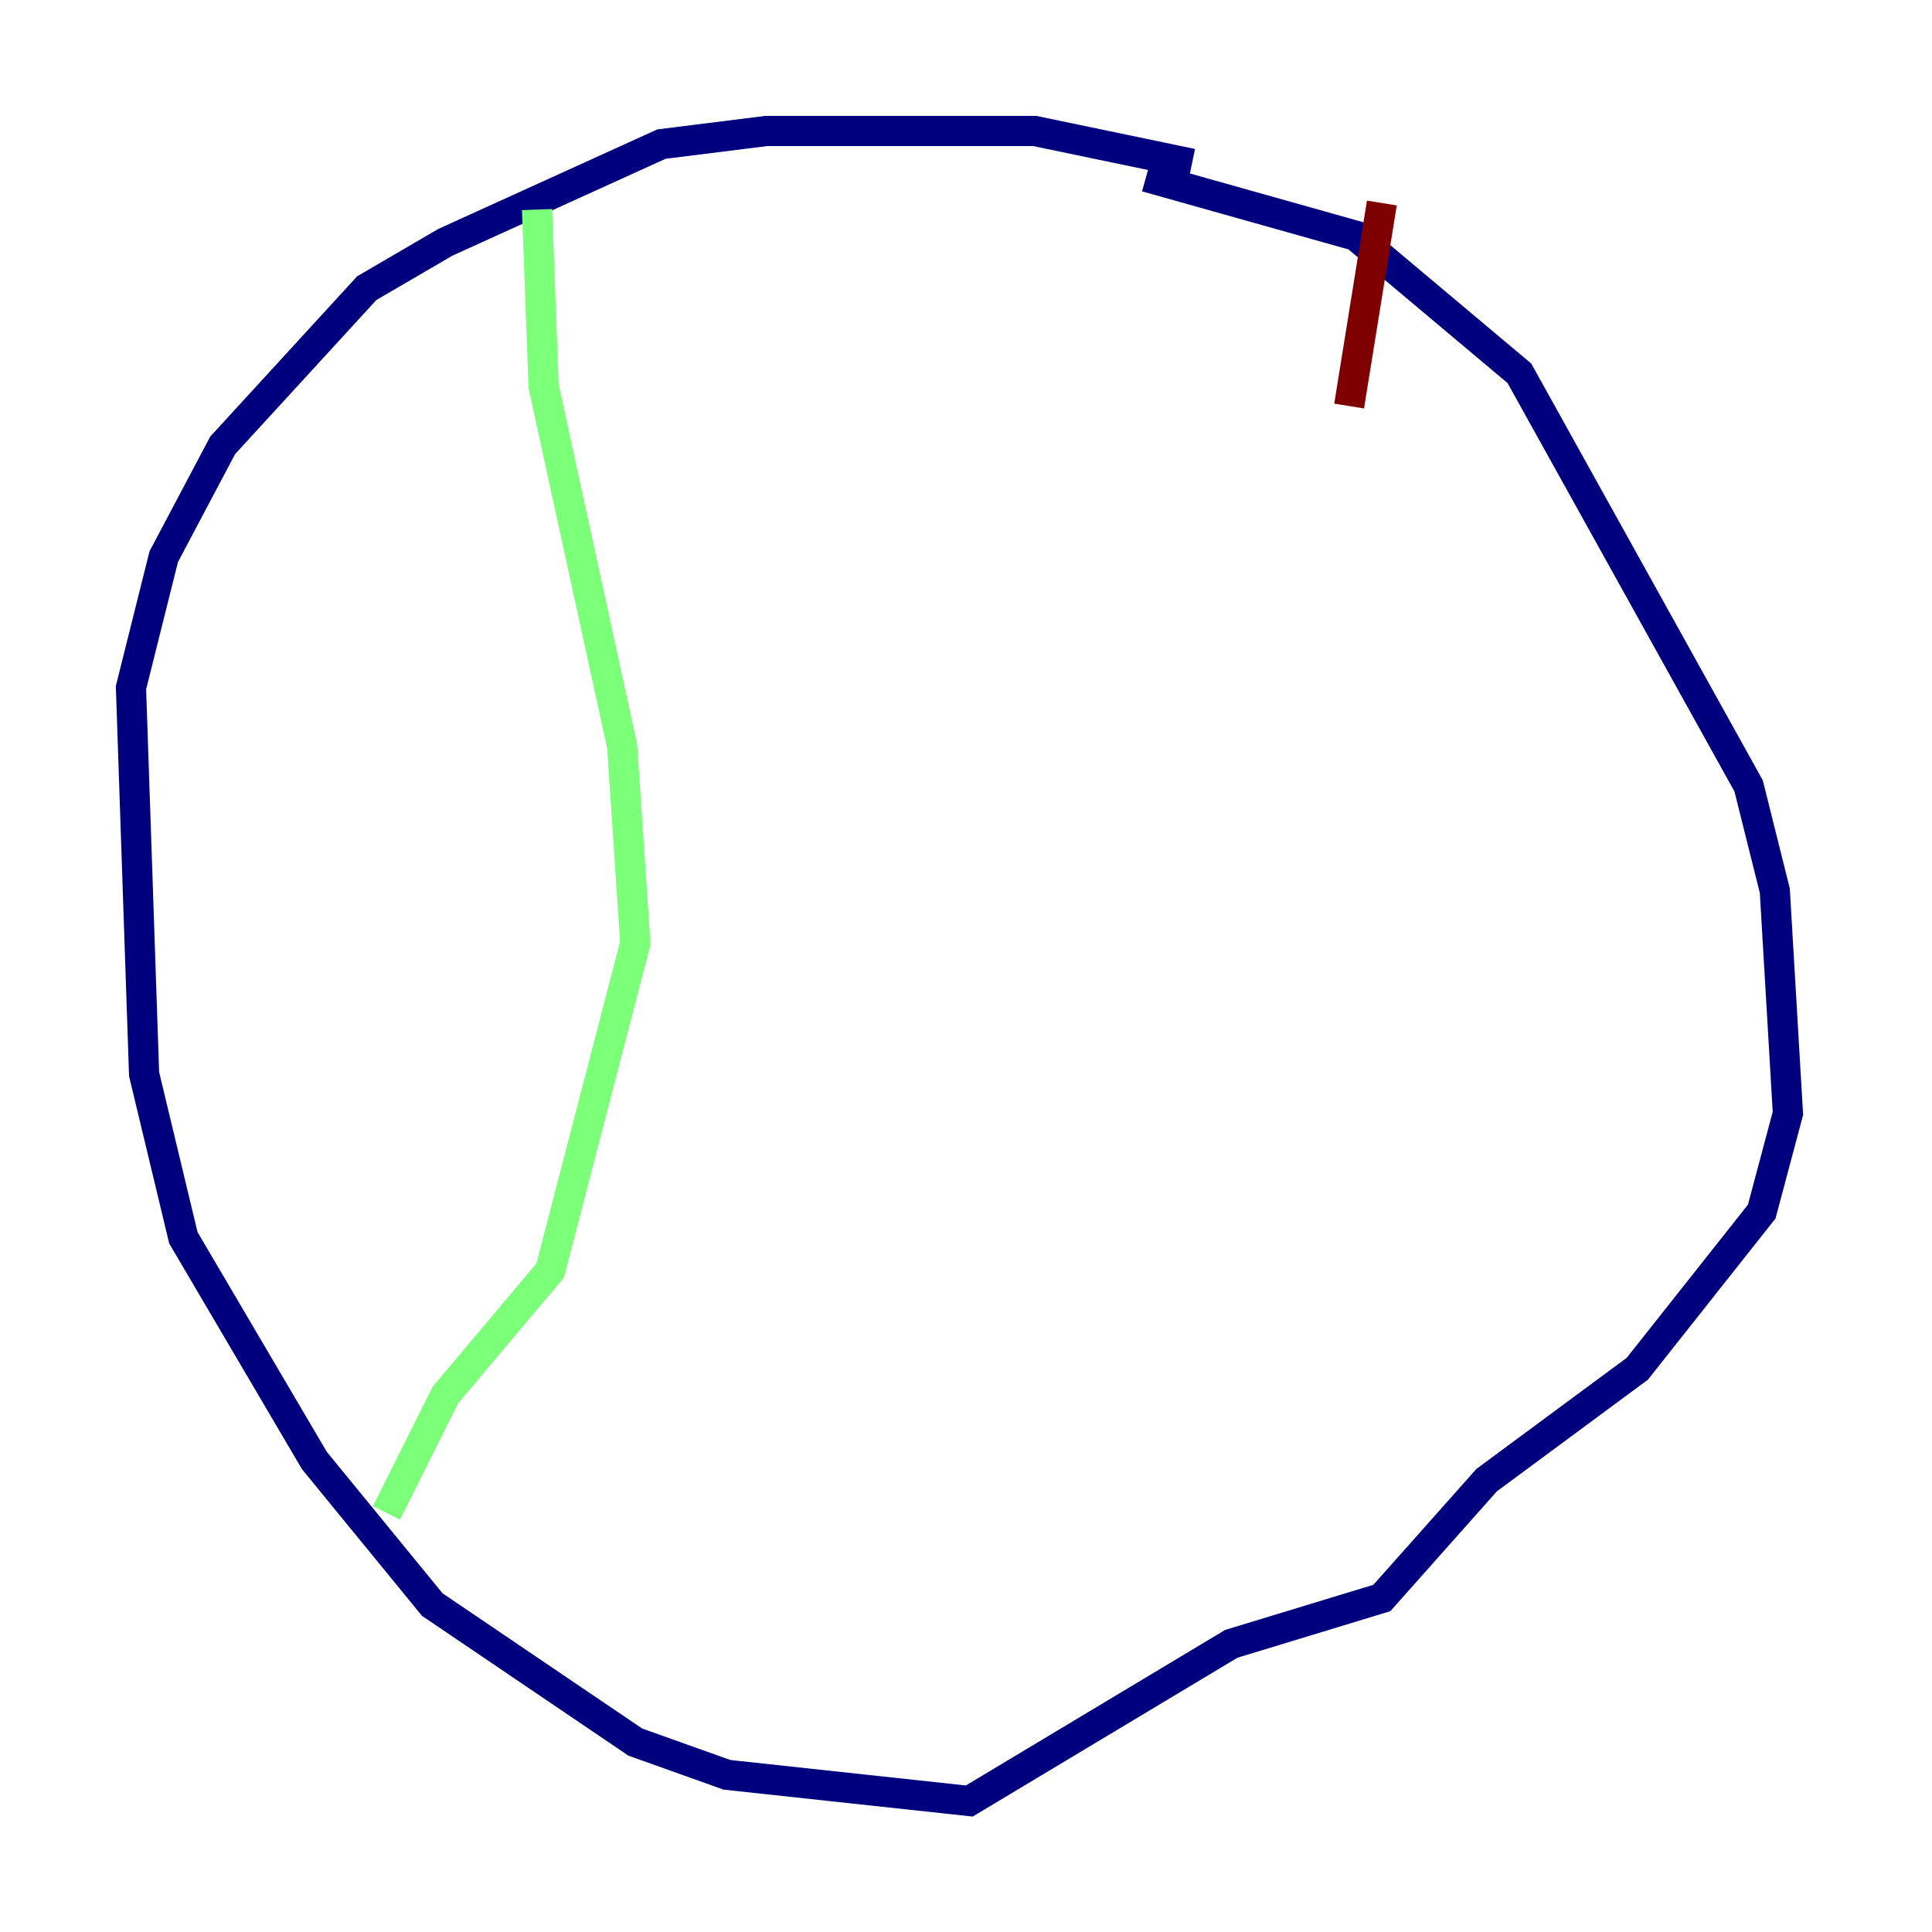 <?xml version="1.0" encoding="utf-8" ?>
<svg baseProfile="tiny" height="128" version="1.2" viewBox="0,0,128,128" width="128" xmlns="http://www.w3.org/2000/svg" xmlns:ev="http://www.w3.org/2001/xml-events" xmlns:xlink="http://www.w3.org/1999/xlink"><defs /><polyline fill="none" points="78.969,10.848 68.556,8.678 50.766,8.678 43.824,9.546 29.505,16.054 24.298,19.091 14.752,29.505 10.848,36.881 8.678,45.559 9.546,71.159 12.149,82.007 20.827,96.759 28.637,106.305 42.088,115.417 48.163,117.586 64.217,119.322 81.573,108.909 91.552,105.871 98.495,98.061 108.475,90.685 116.719,80.271 118.454,73.763 117.586,59.01 115.851,52.068 100.664,24.732 89.817,15.62 75.932,11.715" stroke="#00007f" stroke-width="2" /><polyline fill="none" points="35.58,13.885 36.014,25.6 41.22,49.464 42.088,62.481 36.447,84.176 29.505,92.42 25.6,100.231" stroke="#7cff79" stroke-width="2" /><polyline fill="none" points="91.552,13.451 89.383,26.902" stroke="#7f0000" stroke-width="2" /></svg>